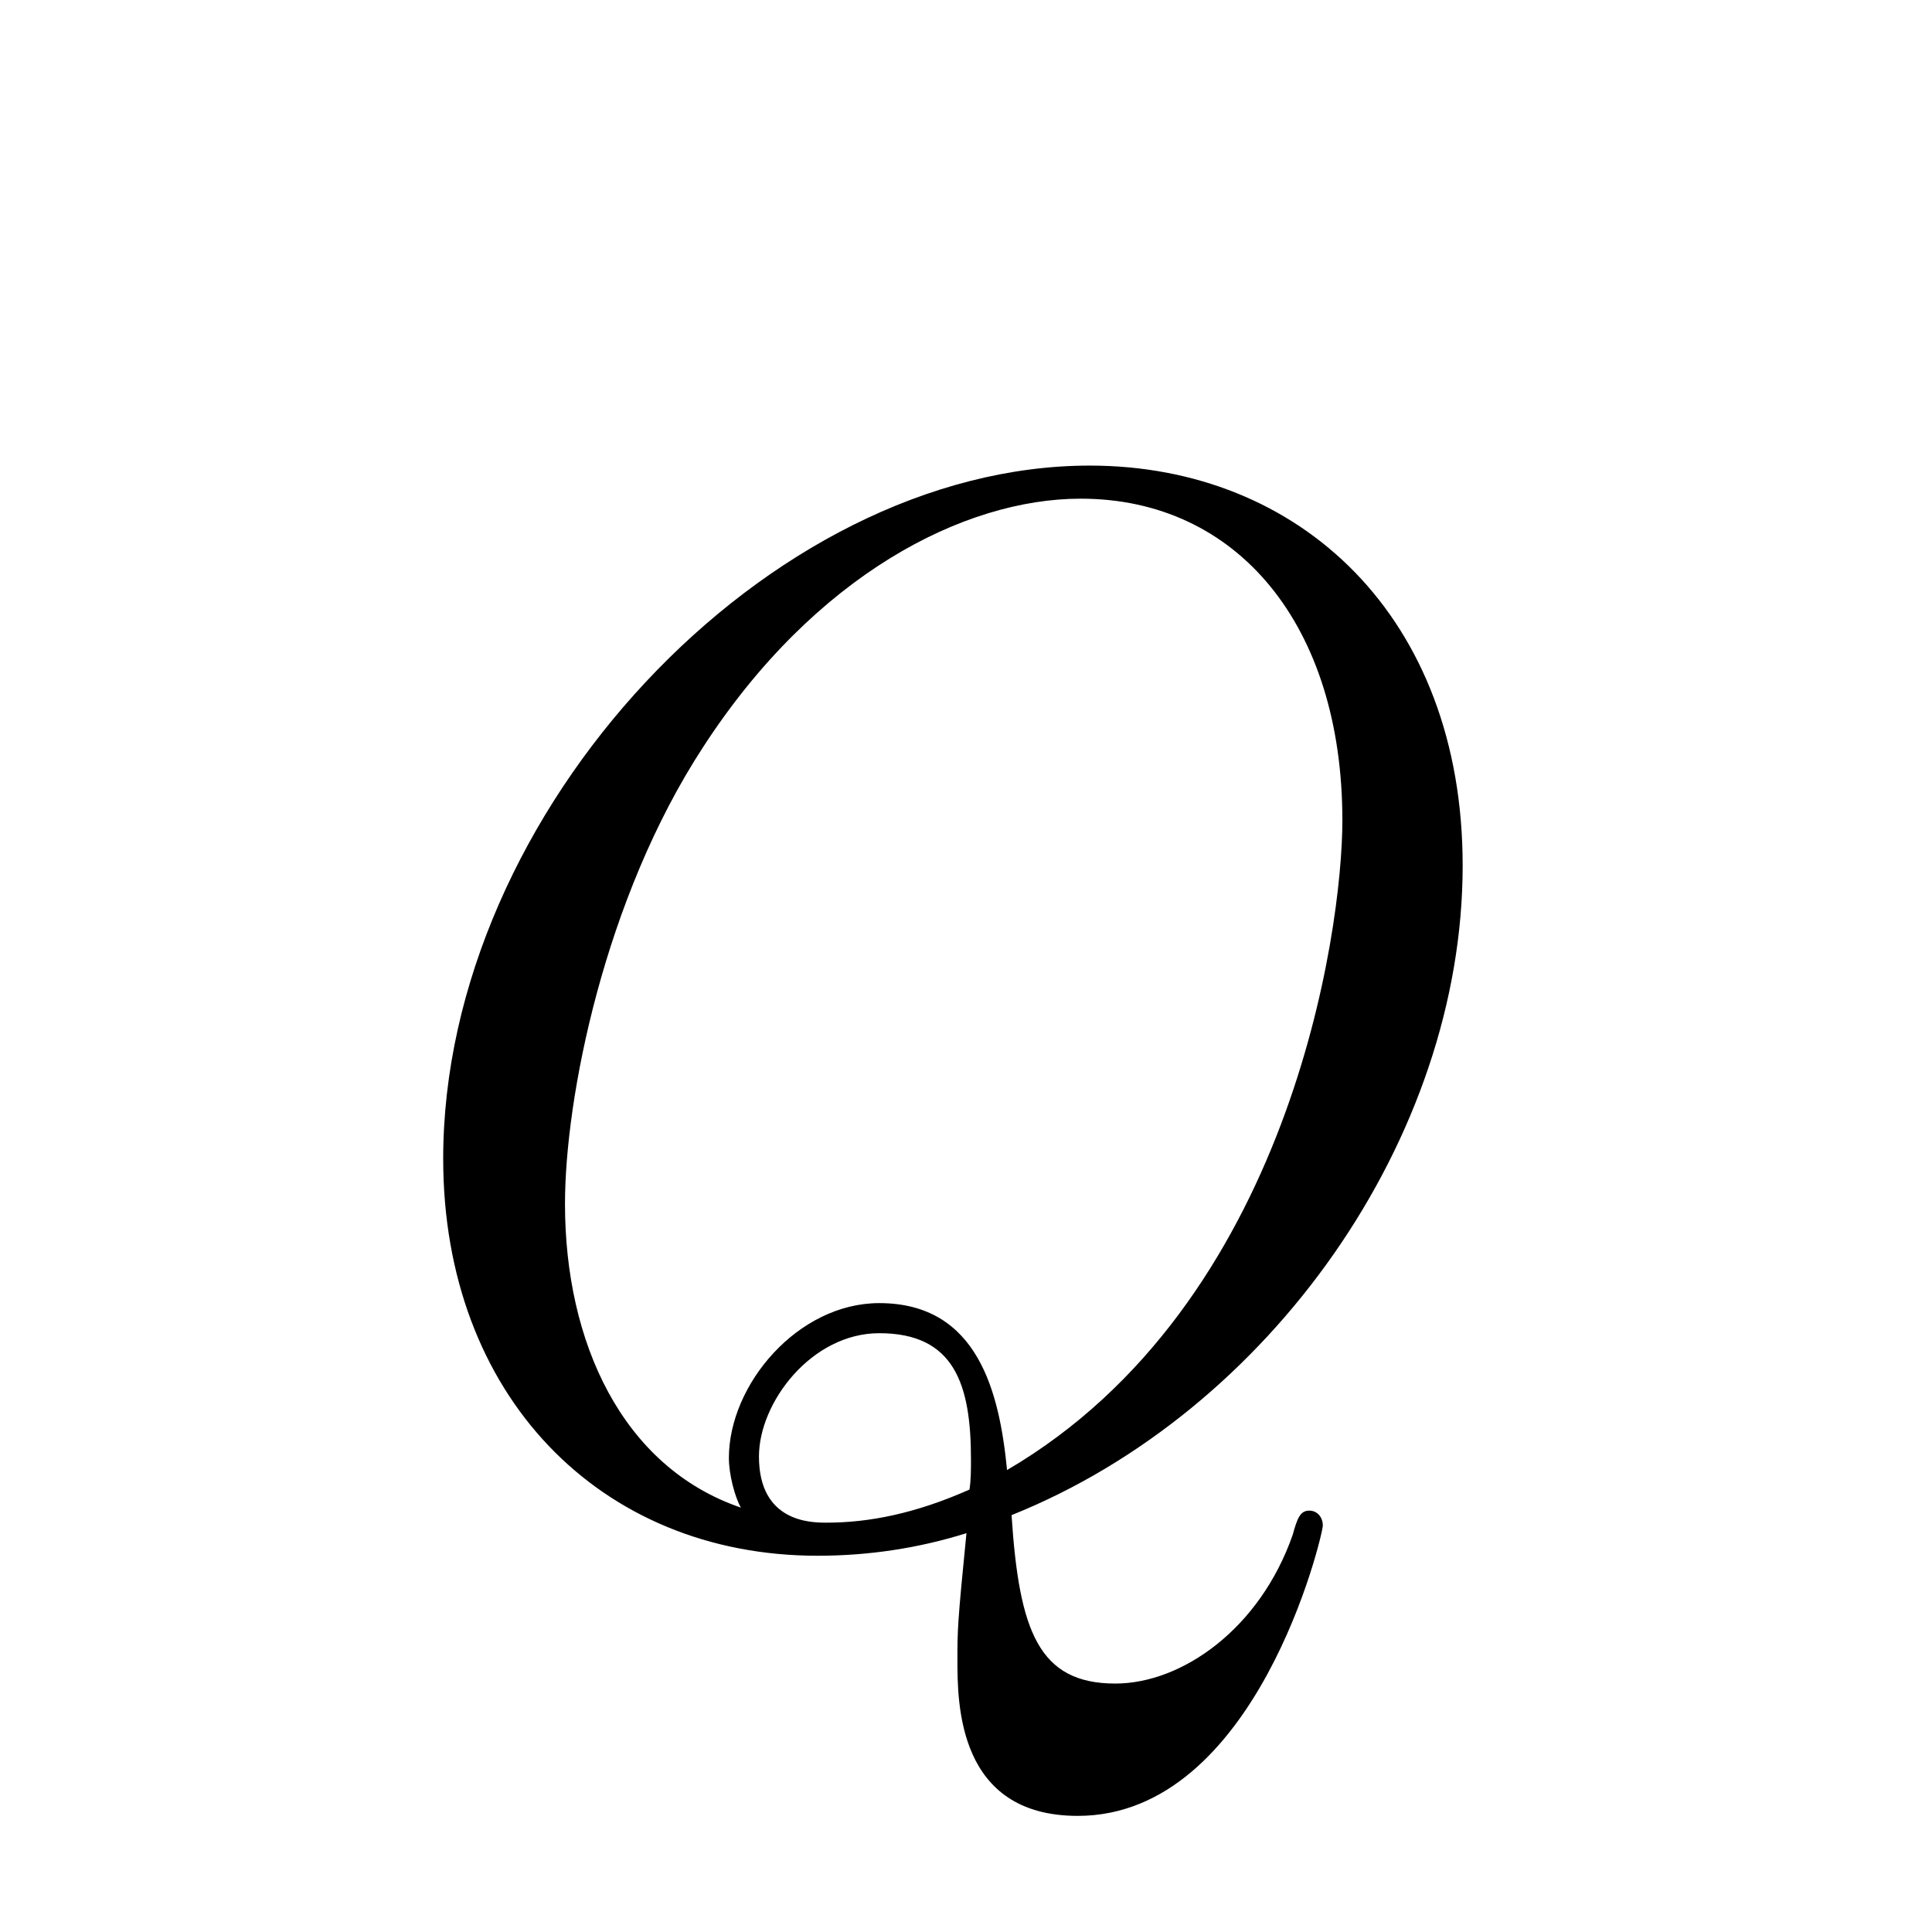 <?xml version="1.0" encoding="UTF-8"?>
<svg width="96px" height="96px" viewBox="0 0 96 96" version="1.1" xmlns="http://www.w3.org/2000/svg" xmlns:xlink="http://www.w3.org/1999/xlink">
    <!-- Generator: Sketch 48.1 (47250) - http://www.bohemiancoding.com/sketch -->
    <title>uq</title>
    <desc>Created with Sketch.</desc>
    <defs></defs>
    <g id="numbers,-letters,-operators" stroke="none" stroke-width="1" fill="none" fill-rule="evenodd">
        <g id="uq" fill="#000000" fill-rule="nonzero">
            <g transform="translate(16, 16)" id="g0-81">
                <path d="M34.264,59.286 C47.115,54.131 56.679,40.533 56.679,27.009 C56.679,14.681 48.609,7.135 38.149,7.135 C22.16,7.135 6.022,24.319 6.022,41.579 C6.022,53.309 13.792,61.304 24.626,61.304 C27.166,61.304 29.632,60.93 32.023,60.183 C31.574,64.666 31.574,65.039 31.574,66.459 C31.574,68.626 31.574,74.23 37.552,74.23 C46.443,74.23 49.73,60.258 49.73,59.809 C49.73,59.361 49.431,59.062 49.058,59.062 C48.609,59.062 48.46,59.436 48.236,60.258 C46.592,64.965 42.707,67.655 39.419,67.655 C35.609,67.655 34.638,65.039 34.264,59.286 Z M20.815,58.913 C14.913,56.895 12.074,50.694 12.074,43.82 C12.074,38.59 14.016,28.653 18.947,21.107 C24.476,12.589 31.873,8.779 37.701,8.779 C45.471,8.779 50.702,15.055 50.702,24.768 C50.702,30.297 48.087,48.826 34.04,57.045 C33.666,53.234 32.62,48.751 27.689,48.751 C23.655,48.751 20.218,52.786 20.218,56.447 C20.218,57.269 20.516,58.39 20.815,58.913 Z M32.172,58.016 C29.482,59.212 27.166,59.66 25.074,59.66 C24.327,59.66 21.712,59.66 21.712,56.372 C21.712,53.683 24.327,50.246 27.689,50.246 C31.425,50.246 32.247,52.786 32.247,56.522 C32.247,56.97 32.247,57.568 32.172,58.016 Z"></path>
            </g>
        </g>
    </g>
</svg>